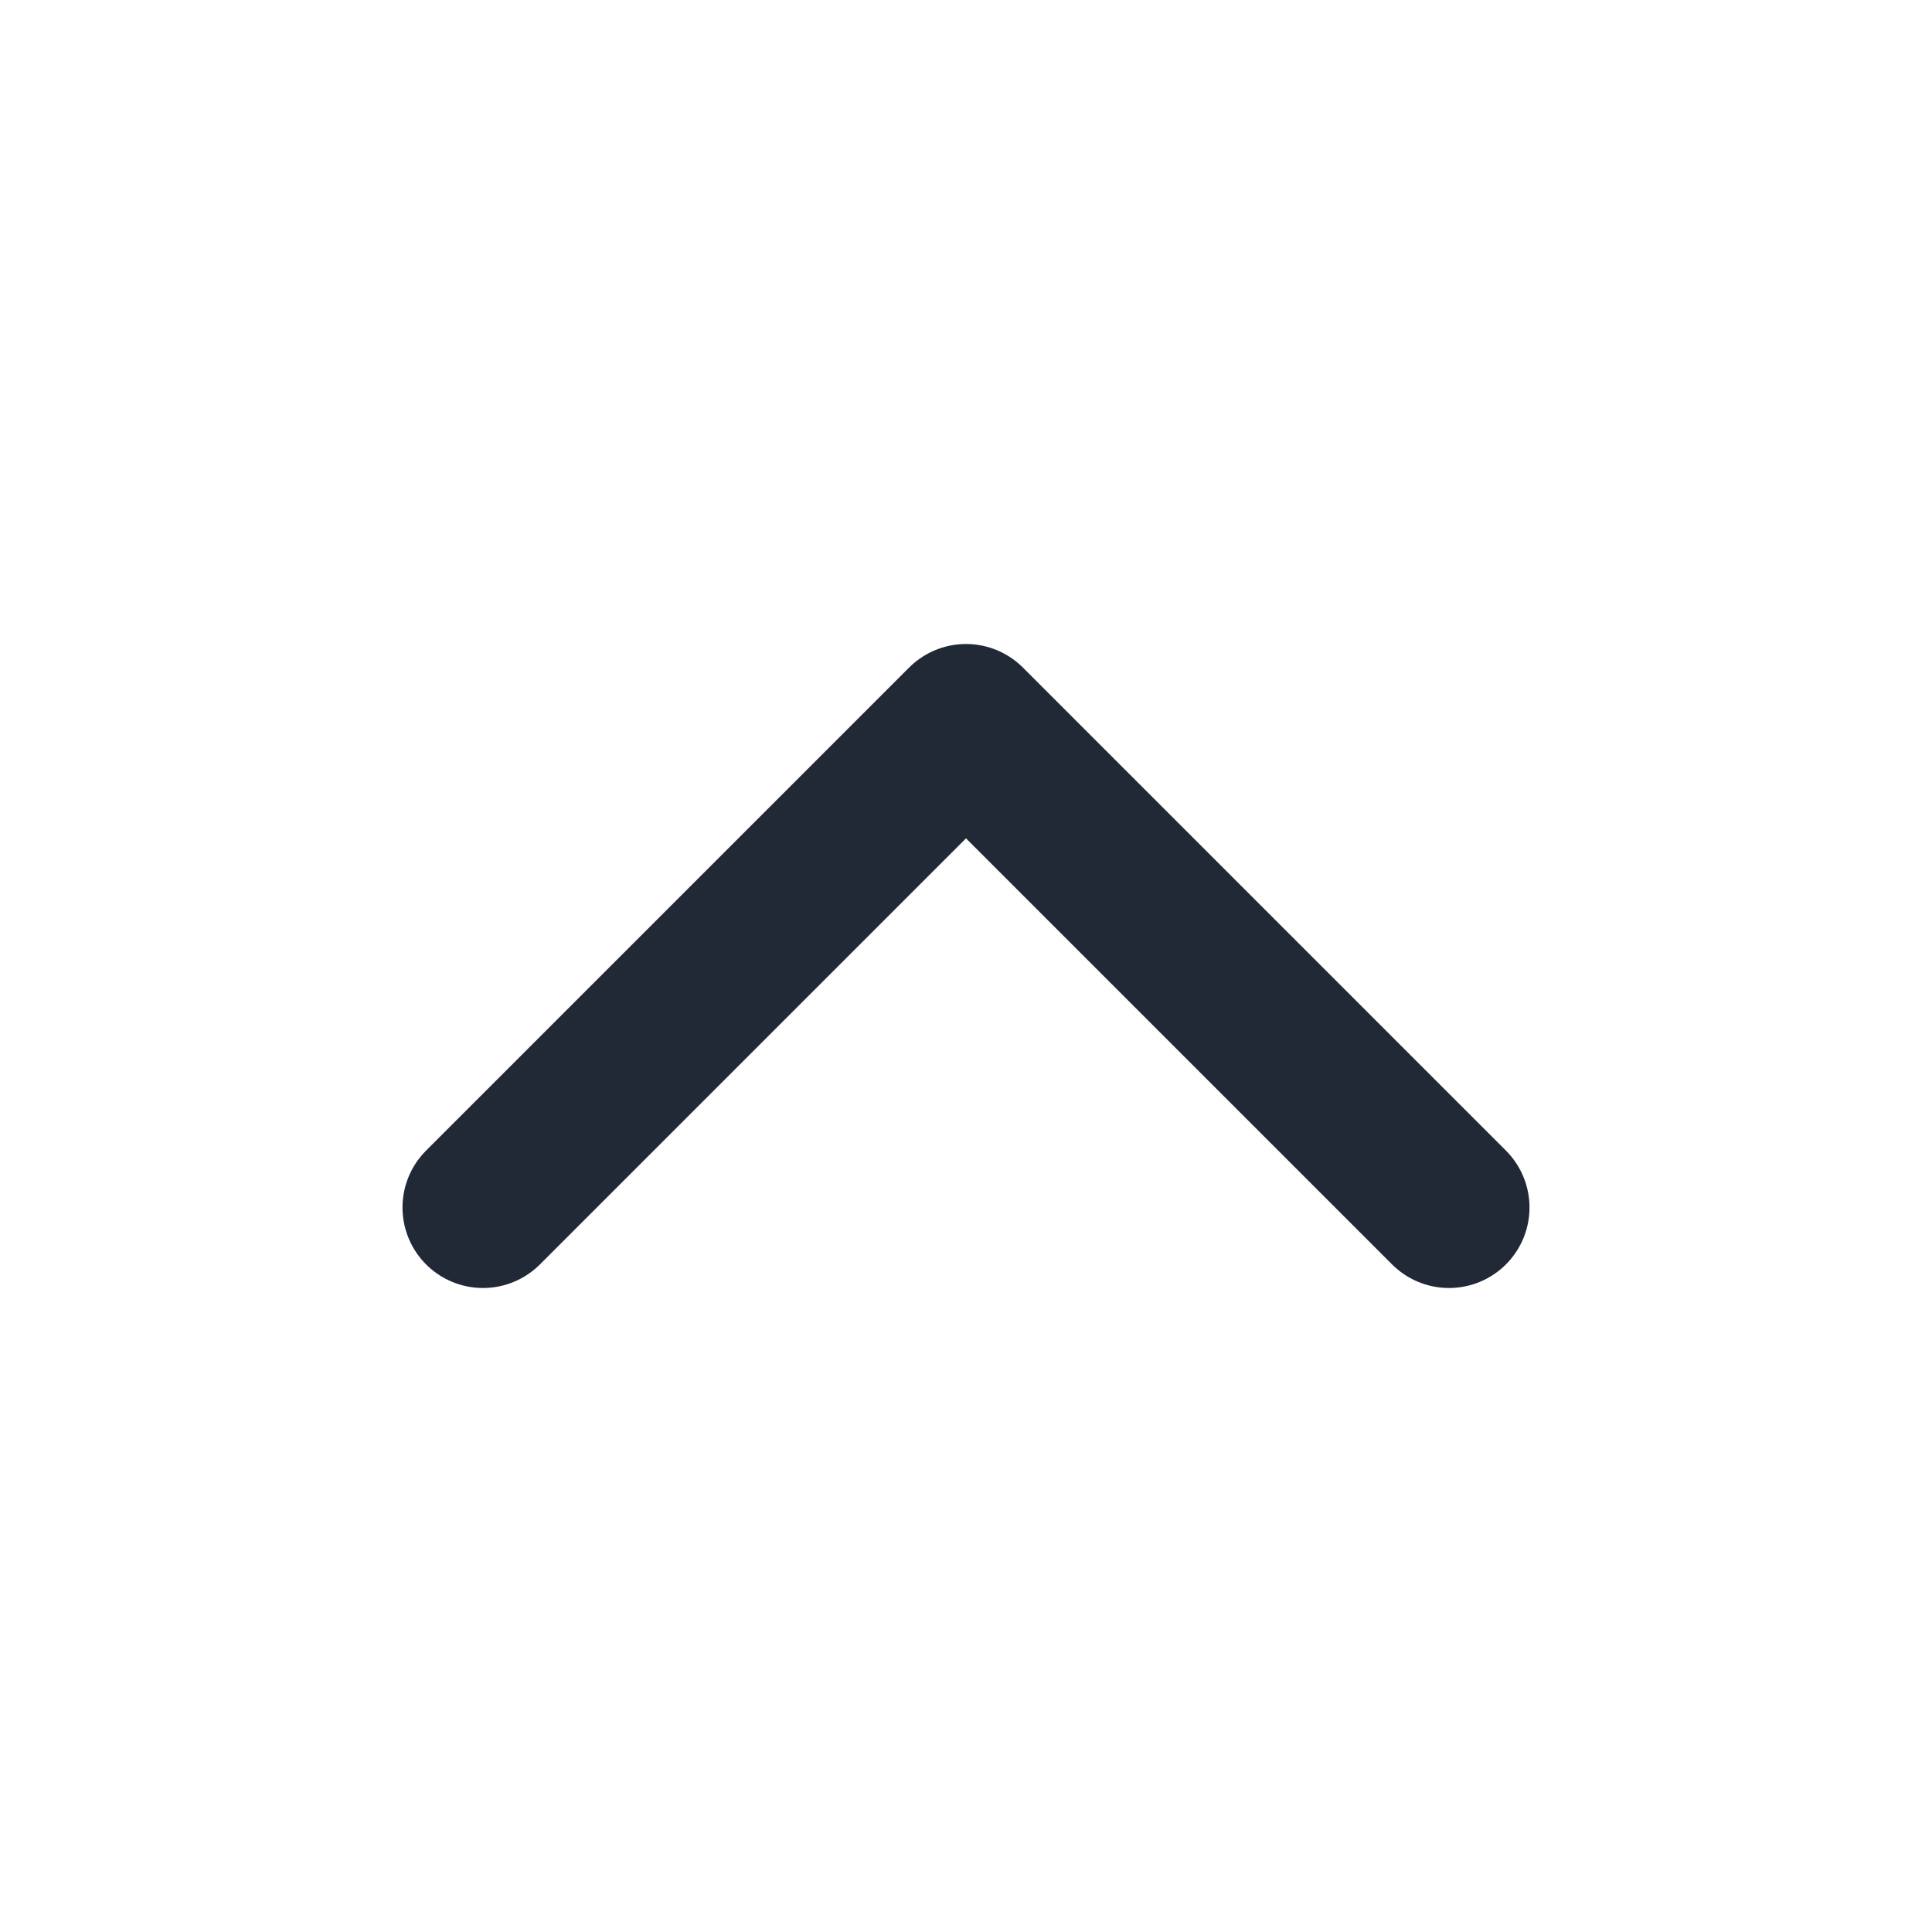 <svg width="18" height="18" viewBox="0 0 18 18" fill="none" xmlns="http://www.w3.org/2000/svg">
<path d="M13.5 11.25L9 6.75L4.5 11.25" stroke="#212937" stroke-width="1.5" stroke-linecap="round" stroke-linejoin="round"/>
</svg>
